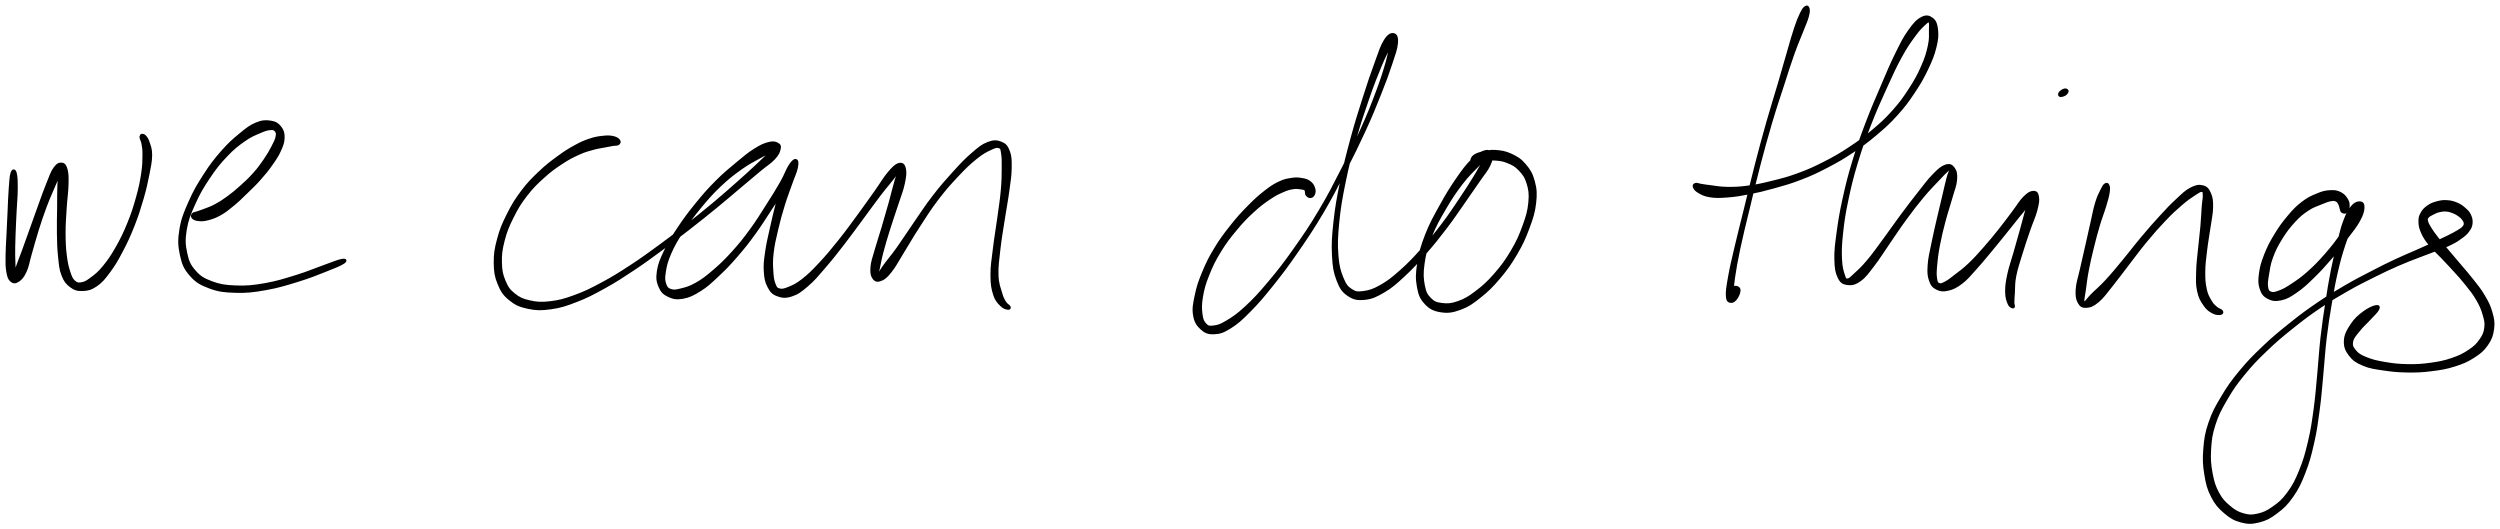<svg xmlns="http://www.w3.org/2000/svg" id="canvas" viewBox="257.925 398.090 1133.354 239.976"><path d="M 263.23,476.44 C 262.71 477.87, 262.65 480.21, 262.37 483.66 C 262.10 487.11, 262.07 489.42, 261.87 493.68 C 261.66 497.94, 261.52 500.88, 261.34 504.95 C 261.15 509.02, 260.96 510.79, 260.94 514.02 C 260.92 517.26, 260.86 518.87, 261.26 521.13 C 261.65 523.39, 261.95 524.44, 262.91 525.31 C 263.87 526.18, 264.75 526.30, 266.06 525.48 C 267.37 524.67, 268.31 523.69, 269.46 521.23 C 270.61 518.78, 270.73 516.96, 271.83 513.20 C 272.93 509.44, 273.61 506.72, 274.95 502.45 C 276.30 498.18, 277.08 495.80, 278.56 491.85 C 280.04 487.90, 281.00 485.90, 282.34 482.70 C 283.69 479.51, 284.57 477.77, 285.29 475.87 C 286.00 473.96, 285.95 473.34, 285.91 473.19 C 285.88 473.04, 285.41 473.42, 285.12 475.12 C 284.82 476.81, 284.61 478.24, 284.45 481.69 C 284.29 485.13, 284.36 487.90, 284.32 492.34 C 284.27 496.78, 284.14 499.48, 284.22 503.89 C 284.31 508.30, 284.33 510.61, 284.74 514.38 C 285.14 518.16, 285.22 520.05, 286.26 522.74 C 287.30 525.43, 288.13 526.47, 289.92 527.83 C 291.71 529.19, 292.91 529.59, 295.22 529.53 C 297.53 529.47, 299.05 529.17, 301.49 527.52 C 303.93 525.86, 305.08 524.40, 307.42 521.27 C 309.75 518.14, 310.96 516.04, 313.16 511.86 C 315.36 507.69, 316.55 505.10, 318.42 500.38 C 320.28 495.66, 321.14 492.88, 322.49 488.26 C 323.83 483.63, 324.36 481.20, 325.14 477.24 C 325.92 473.28, 326.37 471.34, 326.40 468.45 C 326.43 465.56, 325.83 464.49, 325.30 462.78 C 324.77 461.07, 324.34 460.62, 323.74 459.91 C 323.14 459.21, 322.68 459.30, 322.31 459.24 C 321.93 459.19, 321.92 459.53, 321.85 459.63 C 321.79 459.73, 322.01 459.68, 321.97 459.75 C 321.94 459.81, 321.71 459.72, 321.68 459.97 C 321.65 460.21, 321.64 460.29, 321.83 460.98 C 322.01 461.67, 322.36 461.95, 322.59 463.43 C 322.83 464.92, 323.05 465.74, 323.01 468.41 C 322.98 471.07, 323.00 472.93, 322.42 476.77 C 321.83 480.60, 321.36 483.04, 320.09 487.57 C 318.82 492.11, 317.96 494.85, 316.08 499.44 C 314.20 504.03, 312.96 506.56, 310.71 510.52 C 308.45 514.47, 307.07 516.44, 304.78 519.20 C 302.49 521.97, 301.21 522.88, 299.24 524.34 C 297.28 525.81, 296.48 526.26, 294.96 526.54 C 293.43 526.81, 292.74 526.70, 291.62 525.72 C 290.51 524.73, 290.16 523.95, 289.38 521.61 C 288.61 519.28, 288.18 517.59, 287.73 514.04 C 287.29 510.48, 287.18 508.17, 287.16 503.86 C 287.14 499.54, 287.39 496.87, 287.66 492.46 C 287.92 488.05, 288.41 485.33, 288.49 481.82 C 288.57 478.32, 288.57 476.83, 288.05 474.93 C 287.53 473.02, 286.97 472.41, 285.88 472.31 C 284.78 472.20, 283.88 472.57, 282.58 474.40 C 281.28 476.24, 280.71 478.18, 279.36 481.47 C 278.02 484.76, 277.32 486.85, 275.86 490.85 C 274.40 494.85, 273.57 497.24, 272.06 501.47 C 270.54 505.71, 269.60 508.40, 268.27 512.03 C 266.95 515.66, 266.21 517.23, 265.43 519.62 C 264.64 522.01, 264.56 523.04, 264.34 524.00 C 264.12 524.96, 264.29 525.08, 264.33 524.44 C 264.37 523.81, 264.55 522.91, 264.54 520.83 C 264.54 518.74, 264.33 517.17, 264.31 514.02 C 264.29 510.87, 264.33 509.11, 264.46 505.07 C 264.59 501.04, 264.76 498.09, 264.96 493.83 C 265.16 489.57, 265.46 487.26, 265.47 483.79 C 265.48 480.32, 265.44 477.95, 264.99 476.48 C 264.55 475.01, 263.76 475.00, 263.23 476.44" style="stroke: black; fill: black;"/><path d="M 345.26,496.73 C 345.73 497.26, 346.36 497.64, 347.72 497.80 C 349.07 497.95, 350.03 498.00, 352.03 497.50 C 354.03 496.99, 355.40 496.56, 357.72 495.26 C 360.03 493.95, 361.24 492.94, 363.62 490.98 C 366.00 489.02, 367.21 487.80, 369.62 485.45 C 372.04 483.11, 373.44 481.81, 375.70 479.27 C 377.96 476.73, 379.10 475.35, 380.92 472.76 C 382.74 470.18, 383.71 468.80, 384.82 466.34 C 385.93 463.88, 386.42 462.57, 386.46 460.46 C 386.49 458.34, 386.14 457.20, 384.99 455.76 C 383.84 454.33, 382.87 453.63, 380.70 453.29 C 378.53 452.96, 376.93 452.93, 374.13 454.08 C 371.32 455.24, 369.80 456.51, 366.68 459.07 C 363.56 461.64, 361.74 463.25, 358.52 466.91 C 355.31 470.58, 353.54 472.87, 350.62 477.40 C 347.70 481.93, 346.08 484.65, 343.91 489.56 C 341.75 494.47, 340.58 497.16, 339.78 501.95 C 338.99 506.73, 339.05 509.35, 339.94 513.49 C 340.83 517.64, 341.65 519.70, 344.24 522.68 C 346.83 525.65, 348.80 526.83, 352.88 528.36 C 356.97 529.90, 359.56 530.19, 364.66 530.34 C 369.77 530.50, 372.74 530.14, 378.40 529.14 C 384.07 528.14, 387.63 527.00, 393.01 525.35 C 398.38 523.70, 401.17 522.52, 405.27 520.91 C 409.36 519.30, 411.95 518.29, 413.50 517.29 C 415.04 516.30, 414.77 515.64, 412.97 515.95 C 411.17 516.25, 408.62 517.39, 404.50 518.84 C 400.37 520.30, 397.64 521.58, 392.35 523.21 C 387.06 524.83, 383.54 526.00, 378.02 526.96 C 372.50 527.92, 369.59 528.19, 364.74 528.00 C 359.89 527.81, 357.48 527.42, 353.77 526.02 C 350.05 524.62, 348.44 523.61, 346.16 521.00 C 343.87 518.39, 343.15 516.71, 342.33 512.98 C 341.51 509.24, 341.34 506.82, 342.07 502.32 C 342.80 497.82, 343.87 495.20, 345.98 490.48 C 348.08 485.75, 349.69 483.04, 352.59 478.69 C 355.50 474.34, 357.28 472.11, 360.50 468.72 C 363.72 465.32, 365.63 463.85, 368.69 461.71 C 371.74 459.56, 373.41 459.01, 375.77 457.98 C 378.14 456.95, 379.07 456.69, 380.50 456.57 C 381.93 456.45, 382.38 456.68, 382.94 457.40 C 383.51 458.12, 383.64 458.70, 383.34 460.16 C 383.03 461.62, 382.51 462.60, 381.41 464.70 C 380.32 466.79, 379.54 468.19, 377.86 470.63 C 376.19 473.07, 375.18 474.47, 373.03 476.88 C 370.87 479.30, 369.47 480.57, 367.07 482.72 C 364.67 484.88, 363.35 485.96, 361.03 487.65 C 358.71 489.34, 357.54 490.06, 355.47 491.17 C 353.40 492.28, 352.29 492.57, 350.67 493.21 C 349.06 493.85, 348.45 493.99, 347.39 494.38 C 346.33 494.76, 345.80 494.66, 345.37 495.13 C 344.95 495.60, 344.79 496.20, 345.26 496.73" style="stroke: black; fill: black;"/><path d="M 538.55,461.72 C 538.06 461.10, 537.25 460.55, 535.78 460.24 C 534.32 459.93, 533.32 459.92, 531.23 460.15 C 529.14 460.38, 527.85 460.54, 525.33 461.39 C 522.81 462.23, 521.52 462.78, 518.62 464.37 C 515.73 465.96, 514.09 466.97, 510.86 469.35 C 507.62 471.73, 505.72 473.13, 502.44 476.27 C 499.17 479.41, 497.33 481.21, 494.47 485.03 C 491.61 488.85, 490.27 491.08, 488.13 495.36 C 485.98 499.65, 484.94 502.08, 483.77 506.46 C 482.59 510.84, 482.21 513.23, 482.25 517.28 C 482.30 521.33, 482.62 523.41, 483.98 526.72 C 485.33 530.02, 486.36 531.62, 489.02 533.79 C 491.69 535.97, 493.56 536.80, 497.29 537.60 C 501.02 538.40, 503.27 538.42, 507.67 537.80 C 512.07 537.19, 514.44 536.40, 519.29 534.51 C 524.15 532.63, 526.78 531.22, 531.93 528.38 C 537.07 525.53, 539.85 523.70, 545.02 520.27 C 550.19 516.83, 552.71 514.93, 557.80 511.20 C 562.89 507.46, 565.49 505.46, 570.48 501.58 C 575.46 497.70, 578.12 495.57, 582.70 491.82 C 587.29 488.07, 589.49 486.12, 593.41 482.83 C 597.33 479.54, 599.23 477.92, 602.31 475.35 C 605.39 472.79, 607.01 471.95, 608.81 470.02 C 610.61 468.09, 610.99 467.06, 611.32 465.71 C 611.65 464.37, 611.43 463.85, 610.46 463.30 C 609.48 462.75, 608.54 462.43, 606.46 462.96 C 604.37 463.49, 602.94 464.11, 600.05 465.94 C 597.15 467.77, 595.46 469.22, 591.97 472.13 C 588.48 475.04, 586.32 476.75, 582.60 480.49 C 578.88 484.23, 576.83 486.59, 573.39 490.84 C 569.94 495.09, 568.16 497.51, 565.36 501.73 C 562.55 505.96, 561.19 508.10, 559.37 511.97 C 557.54 515.83, 556.70 517.83, 556.21 521.04 C 555.73 524.26, 555.99 525.79, 556.95 528.02 C 557.90 530.26, 558.87 531.21, 560.97 532.21 C 563.07 533.22, 564.58 533.55, 567.44 533.05 C 570.30 532.54, 572.11 531.66, 575.27 529.68 C 578.42 527.70, 579.94 526.22, 583.23 523.14 C 586.52 520.07, 588.36 518.17, 591.72 514.31 C 595.08 510.45, 596.84 508.22, 600.02 503.84 C 603.20 499.47, 604.77 496.75, 607.64 492.42 C 610.51 488.09, 612.17 485.81, 614.37 482.20 C 616.56 478.59, 617.72 476.65, 618.61 474.37 C 619.51 472.10, 619.33 471.11, 618.84 470.81 C 618.36 470.51, 617.36 471.03, 616.19 472.88 C 615.02 474.73, 614.19 476.57, 612.98 480.06 C 611.76 483.54, 611.23 485.97, 610.12 490.31 C 609.00 494.65, 608.36 497.36, 607.39 501.76 C 606.42 506.17, 605.82 508.45, 605.28 512.33 C 604.73 516.21, 604.47 518.02, 604.68 521.15 C 604.88 524.28, 605.19 525.85, 606.31 528.00 C 607.43 530.14, 608.18 531.07, 610.26 531.87 C 612.34 532.68, 613.98 532.92, 616.72 532.03 C 619.46 531.15, 620.95 530.02, 623.95 527.45 C 626.95 524.89, 628.44 522.98, 631.70 519.21 C 634.97 515.44, 636.84 513.03, 640.28 508.60 C 643.72 504.16, 645.58 501.49, 648.89 497.04 C 652.20 492.58, 653.95 490.07, 656.81 486.33 C 659.67 482.59, 661.32 480.85, 663.20 478.35 C 665.08 475.84, 665.70 474.58, 666.23 473.80 C 666.76 473.01, 666.33 473.12, 665.85 474.43 C 665.38 475.74, 664.77 477.24, 663.86 480.35 C 662.96 483.46, 662.48 485.76, 661.31 489.97 C 660.14 494.18, 659.29 497.10, 658.01 501.41 C 656.73 505.72, 655.92 507.94, 654.92 511.51 C 653.93 515.07, 653.23 516.69, 653.04 519.24 C 652.84 521.78, 653.09 523.09, 653.95 524.23 C 654.80 525.38, 655.74 525.61, 657.31 524.97 C 658.89 524.33, 659.84 523.52, 661.82 521.02 C 663.80 518.52, 664.70 516.52, 667.22 512.47 C 669.74 508.42, 671.30 505.58, 674.42 500.78 C 677.53 495.99, 679.28 493.10, 682.78 488.49 C 686.29 483.89, 688.43 481.50, 691.94 477.76 C 695.45 474.02, 697.34 472.23, 700.33 469.81 C 703.33 467.39, 704.81 466.67, 706.93 465.66 C 709.04 464.66, 709.85 464.43, 710.92 464.79 C 711.98 465.16, 711.91 465.62, 712.24 467.51 C 712.56 469.39, 712.56 470.86, 712.54 474.21 C 712.52 477.57, 712.54 479.73, 712.13 484.30 C 711.73 488.87, 711.23 491.77, 710.51 497.05 C 709.80 502.34, 709.17 505.55, 708.56 510.72 C 707.94 515.89, 707.41 518.72, 707.44 522.91 C 707.46 527.10, 707.80 528.95, 708.67 531.67 C 709.55 534.39, 710.56 535.24, 711.81 536.51 C 713.05 537.78, 714.16 537.90, 714.91 538.02 C 715.65 538.14, 715.80 537.70, 715.53 537.12 C 715.26 536.54, 714.33 536.39, 713.56 535.12 C 712.79 533.85, 712.38 533.21, 711.69 530.76 C 710.99 528.30, 710.23 526.81, 710.09 522.86 C 709.94 518.91, 710.39 516.09, 710.96 511.00 C 711.54 505.91, 712.15 502.68, 712.96 497.41 C 713.77 492.13, 714.38 489.25, 715.00 484.62 C 715.62 479.99, 716.02 477.84, 716.07 474.25 C 716.11 470.65, 716.10 468.94, 715.23 466.65 C 714.35 464.35, 713.57 463.51, 711.68 462.77 C 709.79 462.03, 708.37 461.94, 705.77 462.95 C 703.17 463.97, 701.78 465.17, 698.69 467.83 C 695.59 470.50, 693.84 472.39, 690.31 476.26 C 686.79 480.13, 684.65 482.55, 681.07 487.19 C 677.50 491.83, 675.71 494.74, 672.44 499.46 C 669.17 504.18, 667.46 506.95, 664.71 510.80 C 661.96 514.64, 660.45 516.22, 658.70 518.68 C 656.95 521.14, 656.61 522.13, 655.96 523.11 C 655.31 524.09, 655.38 524.27, 655.45 523.59 C 655.52 522.91, 655.80 521.96, 656.30 519.71 C 656.79 517.45, 657.01 515.81, 657.93 512.32 C 658.84 508.84, 659.53 506.55, 660.86 502.28 C 662.19 498.00, 663.23 495.15, 664.59 490.95 C 665.94 486.75, 666.92 484.59, 667.62 481.30 C 668.32 478.00, 668.52 476.22, 668.08 474.45 C 667.65 472.69, 666.90 472.09, 665.45 472.49 C 663.99 472.88, 662.93 473.95, 660.81 476.43 C 658.70 478.91, 657.60 481.03, 654.86 484.89 C 652.11 488.74, 650.38 491.26, 647.10 495.72 C 643.83 500.17, 641.94 502.83, 638.47 507.17 C 635.00 511.51, 633.05 513.89, 629.73 517.44 C 626.41 520.99, 624.72 522.69, 621.87 524.92 C 619.02 527.16, 617.63 527.73, 615.48 528.61 C 613.34 529.48, 612.45 529.68, 611.15 529.32 C 609.85 528.95, 609.61 528.45, 608.98 526.77 C 608.35 525.10, 608.16 523.76, 608.00 520.94 C 607.83 518.13, 607.73 516.41, 608.16 512.70 C 608.59 508.99, 609.14 506.69, 610.15 502.39 C 611.15 498.08, 611.90 495.39, 613.19 491.17 C 614.48 486.96, 615.41 484.74, 616.60 481.32 C 617.79 477.90, 618.71 476.20, 619.14 474.08 C 619.58 471.95, 619.41 470.92, 618.78 470.71 C 618.16 470.50, 617.36 470.99, 616.00 473.01 C 614.65 475.04, 614.09 477.20, 612.03 480.83 C 609.97 484.46, 608.46 486.82, 605.70 491.16 C 602.93 495.49, 601.34 498.20, 598.18 502.50 C 595.02 506.81, 593.27 508.98, 589.90 512.69 C 586.53 516.39, 584.61 518.21, 581.33 521.02 C 578.05 523.83, 576.43 525.05, 573.50 526.72 C 570.56 528.38, 568.95 528.76, 566.66 529.34 C 564.37 529.91, 563.48 530.07, 562.05 529.61 C 560.62 529.15, 560.06 528.64, 559.50 527.02 C 558.94 525.40, 558.81 524.31, 559.25 521.51 C 559.69 518.71, 560.09 516.73, 561.70 513.02 C 563.30 509.32, 564.59 507.14, 567.28 502.99 C 569.97 498.84, 571.74 496.43, 575.15 492.28 C 578.56 488.13, 580.60 485.81, 584.33 482.26 C 588.06 478.71, 590.25 477.07, 593.82 474.51 C 597.39 471.96, 599.36 471.08, 602.18 469.48 C 604.99 467.88, 606.28 467.47, 607.89 466.51 C 609.50 465.55, 609.89 465.00, 610.24 464.66 C 610.59 464.31, 610.38 464.17, 609.64 464.79 C 608.90 465.42, 608.33 466.04, 606.52 467.77 C 604.72 469.49, 603.52 470.73, 600.62 473.42 C 597.72 476.11, 595.85 477.83, 592.02 481.22 C 588.19 484.60, 586.02 486.56, 581.49 490.34 C 576.95 494.13, 574.31 496.27, 569.36 500.15 C 564.40 504.02, 561.80 506.02, 556.72 509.73 C 551.64 513.43, 549.13 515.30, 543.97 518.67 C 538.81 522.03, 536.03 523.81, 530.93 526.54 C 525.83 529.27, 523.19 530.60, 518.47 532.32 C 513.75 534.04, 511.43 534.67, 507.32 535.15 C 503.22 535.63, 501.21 535.46, 497.93 534.72 C 494.65 533.98, 493.18 533.27, 490.93 531.45 C 488.68 529.62, 487.86 528.45, 486.67 525.60 C 485.48 522.76, 485.06 520.93, 484.97 517.23 C 484.88 513.53, 485.15 511.26, 486.22 507.10 C 487.29 502.95, 488.28 500.57, 490.33 496.46 C 492.38 492.36, 493.69 490.20, 496.49 486.57 C 499.29 482.93, 501.10 481.22, 504.33 478.30 C 507.57 475.37, 509.47 474.04, 512.67 471.94 C 515.87 469.83, 517.54 469.04, 520.33 467.77 C 523.13 466.50, 524.32 466.24, 526.63 465.59 C 528.94 464.93, 530.08 464.85, 531.89 464.49 C 533.70 464.13, 534.40 464.00, 535.66 463.78 C 536.93 463.56, 537.64 463.79, 538.22 463.38 C 538.79 462.96, 539.04 462.35, 538.55 461.72" style="stroke: black; fill: black;"/><path d="M 851.99,487.39 C 852.62 487.31, 853.22 486.96, 853.55 486.17 C 853.88 485.37, 854.02 484.53, 853.64 483.41 C 853.26 482.30, 852.78 481.42, 851.66 480.59 C 850.53 479.76, 849.67 479.54, 848.03 479.27 C 846.39 478.99, 845.49 478.91, 843.45 479.23 C 841.40 479.55, 840.23 479.71, 837.80 480.87 C 835.38 482.04, 834.11 482.87, 831.34 485.04 C 828.58 487.21, 826.99 488.64, 823.97 491.70 C 820.96 494.77, 819.27 496.56, 816.24 500.38 C 813.22 504.19, 811.43 506.50, 808.85 510.77 C 806.26 515.03, 805.08 517.48, 803.32 521.71 C 801.57 525.94, 800.87 528.08, 800.06 531.93 C 799.25 535.77, 798.79 537.91, 799.28 540.94 C 799.78 543.97, 800.75 545.43, 802.55 547.06 C 804.34 548.70, 805.63 549.23, 808.24 549.13 C 810.85 549.03, 812.34 548.59, 815.59 546.56 C 818.84 544.54, 820.64 542.88, 824.49 538.99 C 828.34 535.10, 830.53 532.51, 834.84 527.12 C 839.15 521.73, 841.52 518.57, 846.04 512.03 C 850.56 505.48, 853.12 501.70, 857.44 494.39 C 861.76 487.08, 863.82 482.90, 867.65 475.47 C 871.47 468.03, 873.38 464.17, 876.57 457.21 C 879.76 450.25, 881.20 446.66, 883.59 440.66 C 885.98 434.65, 887.03 431.81, 888.54 427.20 C 890.06 422.60, 890.95 420.37, 891.18 417.65 C 891.41 414.93, 890.81 413.84, 889.71 413.61 C 888.62 413.38, 887.35 413.90, 885.72 416.51 C 884.09 419.12, 883.43 421.54, 881.55 426.67 C 879.66 431.79, 878.47 435.28, 876.30 442.12 C 874.12 448.96, 872.74 453.21, 870.66 460.88 C 868.59 468.54, 867.47 472.86, 865.92 480.45 C 864.37 488.04, 863.65 492.10, 862.92 498.81 C 862.19 505.52, 861.99 508.76, 862.27 514.01 C 862.54 519.26, 862.95 521.51, 864.30 525.05 C 865.65 528.60, 866.58 530.04, 869.00 531.74 C 871.42 533.44, 873.14 533.86, 876.40 533.55 C 879.66 533.25, 881.66 532.36, 885.30 530.21 C 888.94 528.06, 890.81 526.33, 894.61 522.80 C 898.40 519.28, 900.49 516.91, 904.28 512.57 C 908.07 508.23, 910.10 505.66, 913.57 501.10 C 917.04 496.54, 918.68 493.97, 921.64 489.76 C 924.60 485.55, 926.10 483.39, 928.37 480.05 C 930.65 476.72, 931.88 475.50, 933.02 473.10 C 934.16 470.71, 934.48 469.35, 934.07 468.08 C 933.66 466.81, 932.74 466.22, 930.97 466.75 C 929.20 467.28, 927.73 468.19, 925.20 470.73 C 922.67 473.26, 921.17 475.29, 918.31 479.44 C 915.46 483.59, 913.72 486.44, 910.94 491.48 C 908.17 496.51, 906.47 499.43, 904.46 504.59 C 902.46 509.75, 901.66 512.57, 900.92 517.26 C 900.18 521.95, 900.10 524.39, 900.76 528.05 C 901.41 531.72, 902.10 533.35, 904.17 535.58 C 906.25 537.80, 907.97 538.67, 911.13 539.17 C 914.28 539.67, 916.42 539.36, 919.95 538.06 C 923.47 536.77, 925.23 535.50, 928.76 532.70 C 932.28 529.90, 934.26 527.97, 937.57 524.06 C 940.88 520.14, 942.66 517.65, 945.31 513.12 C 947.96 508.59, 949.12 506.01, 950.82 501.41 C 952.52 496.82, 953.34 494.37, 953.82 490.15 C 954.30 485.93, 954.16 483.80, 953.22 480.32 C 952.29 476.83, 951.23 475.17, 949.17 472.75 C 947.10 470.32, 945.53 469.45, 942.88 468.21 C 940.23 466.97, 938.45 466.77, 935.93 466.57 C 933.42 466.37, 932.16 466.84, 930.31 467.22 C 928.46 467.60, 927.72 467.85, 926.68 468.45 C 925.64 469.05, 925.40 469.63, 925.12 470.20 C 924.83 470.77, 925.12 471.05, 925.26 471.29 C 925.40 471.54, 925.64 471.39, 925.83 471.41 C 926.02 471.42, 925.83 471.41, 926.20 471.38 C 926.57 471.34, 926.76 471.35, 927.69 471.23 C 928.63 471.11, 929.29 470.94, 930.88 470.77 C 932.47 470.59, 933.54 470.21, 935.64 470.37 C 937.74 470.53, 939.18 470.65, 941.40 471.56 C 943.61 472.48, 944.90 473.04, 946.71 474.95 C 948.52 476.86, 949.54 478.12, 950.46 481.10 C 951.37 484.09, 951.66 485.98, 951.28 489.88 C 950.91 493.78, 950.20 496.19, 948.60 500.60 C 947.00 505.01, 945.87 507.56, 943.29 511.93 C 940.70 516.30, 938.93 518.72, 935.69 522.44 C 932.44 526.15, 930.41 527.97, 927.05 530.50 C 923.69 533.04, 921.98 534.02, 918.88 535.11 C 915.79 536.20, 914.10 536.25, 911.59 535.94 C 909.07 535.63, 907.93 535.23, 906.29 533.56 C 904.65 531.88, 903.99 530.76, 903.38 527.57 C 902.77 524.38, 902.61 522.04, 903.24 517.61 C 903.87 513.17, 904.58 510.39, 906.53 505.40 C 908.48 500.41, 910.17 497.49, 913.00 492.64 C 915.83 487.79, 917.71 485.02, 920.67 481.15 C 923.64 477.28, 925.54 475.74, 927.84 473.28 C 930.14 470.83, 931.21 469.91, 932.18 468.87 C 933.15 467.83, 933.09 467.55, 932.70 468.10 C 932.32 468.64, 931.55 469.49, 930.25 471.60 C 928.95 473.70, 928.27 475.25, 926.18 478.63 C 924.09 482.01, 922.67 484.26, 919.81 488.50 C 916.95 492.73, 915.32 495.30, 911.89 499.82 C 908.45 504.34, 906.42 506.88, 902.63 511.11 C 898.84 515.34, 896.69 517.63, 892.93 520.96 C 889.18 524.28, 887.24 525.82, 883.86 527.73 C 880.49 529.64, 878.72 530.15, 876.05 530.52 C 873.38 530.88, 872.42 530.81, 870.51 529.55 C 868.60 528.28, 867.78 527.32, 866.51 524.19 C 865.25 521.06, 864.58 518.92, 864.19 513.88 C 863.80 508.84, 863.91 505.60, 864.56 498.98 C 865.21 492.36, 865.90 488.29, 867.44 480.76 C 868.97 473.23, 870.09 468.92, 872.24 461.31 C 874.38 453.71, 875.82 449.48, 878.16 442.74 C 880.50 436.00, 881.87 432.55, 883.93 427.60 C 886.00 422.64, 887.33 420.63, 888.48 417.96 C 889.63 415.30, 889.65 414.41, 889.67 414.26 C 889.69 414.11, 889.22 414.75, 888.59 417.22 C 887.96 419.68, 887.83 422.01, 886.52 426.58 C 885.21 431.15, 884.30 434.05, 882.04 440.06 C 879.79 446.06, 878.37 449.65, 875.24 456.61 C 872.11 463.56, 870.21 467.42, 866.40 474.83 C 862.60 482.24, 860.54 486.40, 856.21 493.66 C 851.88 500.92, 849.31 504.67, 844.75 511.12 C 840.18 517.58, 837.77 520.70, 833.38 525.92 C 829.00 531.15, 826.70 533.66, 822.82 537.26 C 818.93 540.86, 816.94 542.15, 813.98 543.93 C 811.02 545.71, 809.93 545.92, 808.01 546.16 C 806.10 546.40, 805.50 546.27, 804.41 545.13 C 803.32 543.99, 802.88 542.99, 802.56 540.46 C 802.24 537.93, 802.20 536.02, 802.81 532.46 C 803.43 528.90, 804.03 526.74, 805.66 522.66 C 807.29 518.58, 808.43 516.18, 810.96 512.05 C 813.48 507.92, 815.26 505.67, 818.28 502.03 C 821.30 498.39, 823.01 496.66, 826.06 493.86 C 829.11 491.06, 830.81 489.84, 833.51 488.02 C 836.22 486.19, 837.46 485.66, 839.58 484.73 C 841.70 483.80, 842.54 483.63, 844.12 483.37 C 845.69 483.11, 846.39 483.32, 847.45 483.42 C 848.52 483.53, 848.95 483.63, 849.45 483.88 C 849.94 484.14, 849.81 484.39, 849.93 484.70 C 850.04 485.01, 849.93 485.07, 850.02 485.45 C 850.12 485.82, 850.00 486.19, 850.39 486.58 C 850.78 486.97, 851.35 487.47, 851.99 487.39" style="stroke: black; fill: black;"/><path d="M 1076.34,401.37 C 1075.66 401.86, 1075.26 402.40, 1074.34 404.31 C 1073.41 406.22, 1072.89 407.46, 1071.74 410.90 C 1070.58 414.33, 1070.05 416.46, 1068.58 421.47 C 1067.12 426.48, 1066.29 429.56, 1064.41 435.94 C 1062.54 442.32, 1061.30 446.01, 1059.21 453.37 C 1057.12 460.73, 1056.01 464.87, 1053.97 472.74 C 1051.94 480.62, 1050.88 485.23, 1049.04 492.72 C 1047.19 500.22, 1046.19 504.01, 1044.74 510.21 C 1043.29 516.41, 1042.58 519.29, 1041.80 523.74 C 1041.02 528.19, 1040.67 530.23, 1040.84 532.46 C 1041.01 534.70, 1041.77 534.79, 1042.66 534.91 C 1043.54 535.03, 1044.52 534.22, 1045.27 533.08 C 1046.03 531.94, 1046.71 530.15, 1046.42 529.21 C 1046.14 528.27, 1044.61 527.83, 1043.84 528.38 C 1043.07 528.92, 1042.82 530.76, 1042.59 531.94 C 1042.35 533.12, 1042.54 534.18, 1042.66 534.30 C 1042.78 534.41, 1042.94 534.56, 1043.20 532.51 C 1043.46 530.47, 1043.33 528.47, 1043.97 524.09 C 1044.62 519.70, 1045.11 516.78, 1046.42 510.58 C 1047.73 504.38, 1048.72 500.58, 1050.53 493.09 C 1052.33 485.59, 1053.39 480.98, 1055.44 473.12 C 1057.49 465.27, 1058.62 461.14, 1060.78 453.82 C 1062.95 446.50, 1064.23 442.83, 1066.28 436.52 C 1068.32 430.20, 1069.25 427.14, 1071.00 422.25 C 1072.74 417.37, 1073.71 415.43, 1075.00 412.07 C 1076.30 408.72, 1076.93 407.52, 1077.47 405.48 C 1078.02 403.43, 1077.97 402.67, 1077.74 401.85 C 1077.51 401.03, 1077.03 400.88, 1076.34 401.37" style="stroke: black; fill: black;"/><path d="M 1025.86,482.86 C 1026.14 483.58, 1026.57 484.29, 1028.03 485.13 C 1029.49 485.96, 1030.54 486.64, 1033.14 487.04 C 1035.74 487.44, 1037.50 487.38, 1041.02 487.12 C 1044.53 486.85, 1046.52 486.53, 1050.72 485.72 C 1054.92 484.90, 1057.32 484.33, 1062.01 483.02 C 1066.70 481.71, 1069.34 481.02, 1074.15 479.16 C 1078.96 477.31, 1081.37 476.18, 1086.07 473.74 C 1090.76 471.30, 1093.17 469.91, 1097.62 466.96 C 1102.07 464.01, 1104.29 462.38, 1108.32 458.98 C 1112.36 455.57, 1114.37 453.77, 1117.82 449.94 C 1121.27 446.12, 1122.82 443.97, 1125.58 439.84 C 1128.34 435.71, 1129.66 433.37, 1131.60 429.30 C 1133.54 425.23, 1134.41 423.02, 1135.30 419.47 C 1136.18 415.93, 1136.30 414.15, 1136.03 411.58 C 1135.75 409.01, 1135.27 407.71, 1133.90 406.64 C 1132.53 405.57, 1131.27 405.15, 1129.18 406.23 C 1127.08 407.31, 1125.75 408.77, 1123.42 412.04 C 1121.09 415.30, 1120.02 417.52, 1117.54 422.55 C 1115.06 427.58, 1113.71 430.91, 1111.02 437.19 C 1108.34 443.47, 1106.69 447.12, 1104.11 453.95 C 1101.52 460.78, 1100.19 464.43, 1098.10 471.35 C 1096.01 478.26, 1095.08 482.06, 1093.66 488.52 C 1092.25 494.98, 1091.74 498.22, 1091.01 503.64 C 1090.28 509.06, 1089.92 511.61, 1090.01 515.63 C 1090.10 519.65, 1090.40 521.51, 1091.46 523.75 C 1092.53 525.98, 1093.42 526.51, 1095.35 526.80 C 1097.28 527.08, 1098.73 526.86, 1101.11 525.17 C 1103.48 523.49, 1104.60 521.75, 1107.22 518.37 C 1109.84 514.99, 1111.26 512.50, 1114.20 508.27 C 1117.13 504.03, 1118.80 501.41, 1121.90 497.19 C 1124.99 492.97, 1126.74 490.69, 1129.69 487.16 C 1132.64 483.64, 1134.38 481.95, 1136.63 479.56 C 1138.88 477.17, 1139.85 476.11, 1140.94 475.20 C 1142.02 474.30, 1142.06 474.29, 1142.04 475.04 C 1142.01 475.79, 1141.44 476.58, 1140.82 478.96 C 1140.19 481.34, 1139.80 483.21, 1138.92 486.94 C 1138.03 490.68, 1137.38 493.29, 1136.39 497.63 C 1135.40 501.97, 1134.78 504.52, 1133.96 508.64 C 1133.14 512.77, 1132.52 514.93, 1132.31 518.24 C 1132.09 521.55, 1132.16 523.05, 1132.90 525.19 C 1133.63 527.33, 1134.35 528.11, 1135.98 528.95 C 1137.61 529.79, 1138.83 529.91, 1141.05 529.40 C 1143.27 528.88, 1144.68 528.18, 1147.08 526.39 C 1149.48 524.59, 1150.53 523.17, 1153.04 520.43 C 1155.56 517.70, 1156.92 515.99, 1159.65 512.72 C 1162.38 509.45, 1164.00 507.42, 1166.70 504.09 C 1169.39 500.75, 1170.83 498.90, 1173.13 496.06 C 1175.43 493.21, 1176.76 491.82, 1178.18 489.87 C 1179.59 487.93, 1179.96 486.90, 1180.20 486.33 C 1180.44 485.76, 1180.03 485.82, 1179.38 487.01 C 1178.73 488.20, 1177.95 489.38, 1176.95 492.28 C 1175.94 495.18, 1175.49 497.48, 1174.35 501.52 C 1173.21 505.55, 1172.46 508.24, 1171.26 512.46 C 1170.07 516.68, 1169.14 519.02, 1168.37 522.63 C 1167.61 526.24, 1167.41 527.89, 1167.44 530.50 C 1167.47 533.11, 1167.98 534.33, 1168.53 535.70 C 1169.08 537.07, 1169.73 537.09, 1170.20 537.34 C 1170.67 537.59, 1170.79 537.36, 1170.88 536.95 C 1170.97 536.53, 1170.63 536.53, 1170.63 535.26 C 1170.63 533.99, 1170.70 532.99, 1170.87 530.59 C 1171.04 528.19, 1170.80 526.71, 1171.47 523.26 C 1172.14 519.80, 1172.97 517.46, 1174.23 513.33 C 1175.49 509.19, 1176.41 506.54, 1177.76 502.58 C 1179.11 498.62, 1180.19 496.57, 1181.00 493.52 C 1181.81 490.47, 1182.06 489.02, 1181.79 487.34 C 1181.53 485.65, 1180.94 485.05, 1179.69 485.11 C 1178.44 485.16, 1177.36 485.80, 1175.55 487.60 C 1173.73 489.40, 1172.85 491.17, 1170.63 494.10 C 1168.40 497.03, 1167.08 498.93, 1164.42 502.26 C 1161.76 505.58, 1160.12 507.59, 1157.34 510.74 C 1154.56 513.88, 1153.11 515.52, 1150.53 517.96 C 1147.95 520.40, 1146.59 521.30, 1144.46 522.94 C 1142.34 524.58, 1141.41 525.37, 1139.91 526.16 C 1138.41 526.95, 1137.82 527.23, 1136.96 526.89 C 1136.09 526.55, 1135.87 526.16, 1135.60 524.48 C 1135.33 522.80, 1135.35 521.54, 1135.61 518.49 C 1135.87 515.43, 1136.13 513.24, 1136.89 509.21 C 1137.65 505.19, 1138.29 502.64, 1139.41 498.37 C 1140.53 494.10, 1141.45 491.62, 1142.50 487.87 C 1143.55 484.11, 1144.44 482.30, 1144.66 479.59 C 1144.88 476.89, 1144.54 475.60, 1143.59 474.33 C 1142.64 473.06, 1141.73 472.61, 1139.90 473.23 C 1138.07 473.86, 1136.87 474.98, 1134.44 477.45 C 1132.01 479.92, 1130.64 481.92, 1127.74 485.58 C 1124.85 489.24, 1123.10 491.53, 1119.96 495.75 C 1116.81 499.98, 1115.08 502.60, 1112.03 506.72 C 1108.99 510.83, 1107.35 513.22, 1104.72 516.35 C 1102.08 519.48, 1100.72 520.69, 1098.87 522.38 C 1097.02 524.08, 1096.50 524.75, 1095.48 524.83 C 1094.47 524.92, 1094.39 524.66, 1093.79 522.80 C 1093.19 520.94, 1092.64 519.33, 1092.48 515.55 C 1092.31 511.76, 1092.39 509.21, 1092.96 503.88 C 1093.53 498.54, 1094.00 495.29, 1095.34 488.88 C 1096.68 482.47, 1097.59 478.69, 1099.66 471.82 C 1101.73 464.96, 1103.07 461.32, 1105.69 454.55 C 1108.32 447.79, 1109.99 444.15, 1112.79 437.97 C 1115.60 431.80, 1117.06 428.49, 1119.71 423.68 C 1122.35 418.88, 1123.81 416.93, 1126.02 413.93 C 1128.24 410.92, 1129.47 409.86, 1130.80 408.67 C 1132.12 407.48, 1132.23 407.36, 1132.64 407.98 C 1133.06 408.59, 1132.94 409.57, 1132.89 411.73 C 1132.84 413.90, 1133.12 415.49, 1132.40 418.80 C 1131.69 422.10, 1131.06 424.29, 1129.31 428.25 C 1127.57 432.21, 1126.30 434.54, 1123.67 438.59 C 1121.05 442.64, 1119.55 444.74, 1116.20 448.49 C 1112.85 452.24, 1110.90 454.01, 1106.95 457.34 C 1102.99 460.68, 1100.82 462.29, 1096.44 465.18 C 1092.06 468.07, 1089.69 469.44, 1085.06 471.80 C 1080.44 474.16, 1078.07 475.24, 1073.33 476.99 C 1068.59 478.74, 1065.97 479.39, 1061.35 480.54 C 1056.73 481.69, 1054.32 482.20, 1050.23 482.75 C 1046.14 483.30, 1044.19 483.32, 1040.89 483.29 C 1037.59 483.26, 1036.08 482.86, 1033.74 482.59 C 1031.40 482.32, 1030.61 482.16, 1029.19 481.94 C 1027.77 481.73, 1027.29 481.33, 1026.63 481.51 C 1025.96 481.69, 1025.58 482.14, 1025.86 482.86" style="stroke: black; fill: black;"/><path d="M 1194.56,440.59 C 1194.99 440.15, 1195.33 439.60, 1195.19 439.23 C 1195.04 438.86, 1194.50 438.57, 1193.81 438.73 C 1193.13 438.89, 1192.22 439.50, 1191.78 440.03 C 1191.34 440.57, 1191.35 441.11, 1191.60 441.39 C 1191.84 441.67, 1192.41 441.60, 1193.00 441.44 C 1193.60 441.28, 1194.12 441.03, 1194.56 440.59" style="stroke: black; fill: black;"/><path d="M 1212.28,481.73 C 1211.66 482.18, 1211.39 482.66, 1210.57 484.35 C 1209.75 486.04, 1209.09 487.19, 1208.19 490.18 C 1207.28 493.18, 1206.95 495.38, 1206.05 499.31 C 1205.15 503.24, 1204.63 505.63, 1203.68 509.85 C 1202.72 514.06, 1202.13 516.50, 1201.28 520.38 C 1200.42 524.25, 1199.61 526.27, 1199.42 529.23 C 1199.22 532.19, 1199.46 533.60, 1200.31 535.18 C 1201.17 536.77, 1201.96 537.23, 1203.69 537.15 C 1205.42 537.06, 1206.66 536.67, 1208.96 534.76 C 1211.26 532.86, 1212.46 530.98, 1215.19 527.62 C 1217.92 524.25, 1219.48 522.00, 1222.61 517.96 C 1225.74 513.92, 1227.50 511.42, 1230.83 507.40 C 1234.16 503.38, 1236.08 501.19, 1239.26 497.86 C 1242.44 494.53, 1244.04 493.07, 1246.74 490.75 C 1249.43 488.43, 1250.85 487.50, 1252.73 486.26 C 1254.61 485.03, 1255.28 484.55, 1256.14 484.60 C 1257.00 484.64, 1256.94 485.04, 1257.03 486.49 C 1257.11 487.94, 1256.76 489.00, 1256.55 491.86 C 1256.33 494.71, 1256.29 496.87, 1255.95 500.76 C 1255.61 504.64, 1255.22 507.20, 1254.84 511.29 C 1254.45 515.38, 1254.11 517.47, 1254.03 521.21 C 1253.95 524.96, 1253.79 526.98, 1254.45 530.02 C 1255.10 533.06, 1255.96 534.44, 1257.32 536.40 C 1258.67 538.35, 1259.73 539.00, 1261.21 539.79 C 1262.68 540.57, 1263.91 540.47, 1264.69 540.33 C 1265.47 540.18, 1265.52 539.62, 1265.12 539.07 C 1264.72 538.53, 1263.69 538.49, 1262.69 537.60 C 1261.68 536.70, 1261.06 536.28, 1260.10 534.62 C 1259.13 532.95, 1258.45 531.95, 1257.86 529.28 C 1257.28 526.61, 1257.14 524.79, 1257.17 521.26 C 1257.20 517.73, 1257.53 515.64, 1258.00 511.62 C 1258.47 507.60, 1258.99 505.08, 1259.54 501.17 C 1260.08 497.25, 1260.68 495.12, 1260.72 492.04 C 1260.76 488.95, 1260.59 487.63, 1259.74 485.74 C 1258.90 483.85, 1258.23 483.03, 1256.51 482.59 C 1254.80 482.16, 1253.50 482.36, 1251.17 483.57 C 1248.83 484.78, 1247.59 486.11, 1244.85 488.64 C 1242.11 491.16, 1240.64 492.73, 1237.47 496.18 C 1234.29 499.63, 1232.37 501.84, 1228.99 505.86 C 1225.60 509.89, 1223.81 512.39, 1220.55 516.31 C 1217.29 520.23, 1215.57 522.37, 1212.70 525.46 C 1209.84 528.56, 1208.13 529.84, 1206.23 531.77 C 1204.32 533.71, 1203.95 534.60, 1203.18 535.15 C 1202.41 535.70, 1202.39 535.62, 1202.36 534.51 C 1202.33 533.40, 1202.64 532.31, 1203.03 529.60 C 1203.42 526.90, 1203.58 524.80, 1204.30 520.99 C 1205.01 517.18, 1205.60 514.70, 1206.62 510.54 C 1207.64 506.38, 1208.27 504.01, 1209.40 500.19 C 1210.54 496.36, 1211.41 494.38, 1212.29 491.42 C 1213.18 488.45, 1213.55 487.22, 1213.83 485.36 C 1214.12 483.50, 1214.01 482.83, 1213.70 482.11 C 1213.39 481.38, 1212.91 481.28, 1212.28 481.73" style="stroke: black; fill: black;"/><path d="M 1321.61,494.19 C 1322.18 493.75, 1322.52 492.98, 1322.59 491.88 C 1322.66 490.77, 1322.69 489.93, 1321.95 488.68 C 1321.21 487.43, 1320.45 486.40, 1318.90 485.63 C 1317.34 484.85, 1316.28 484.68, 1314.18 484.81 C 1312.08 484.93, 1310.89 485.23, 1308.40 486.26 C 1305.92 487.29, 1304.36 487.95, 1301.76 489.94 C 1299.15 491.93, 1297.85 493.31, 1295.39 496.23 C 1292.92 499.15, 1291.52 501.08, 1289.41 504.54 C 1287.31 508.01, 1286.24 510.06, 1284.86 513.55 C 1283.48 517.05, 1282.92 518.97, 1282.51 522.04 C 1282.10 525.11, 1282.07 526.68, 1282.80 528.90 C 1283.53 531.11, 1284.30 532.15, 1286.15 533.12 C 1288.00 534.09, 1289.51 534.31, 1292.06 533.75 C 1294.61 533.19, 1296.01 532.32, 1298.90 530.33 C 1301.79 528.33, 1303.42 526.80, 1306.53 523.78 C 1309.65 520.76, 1311.44 518.77, 1314.49 515.22 C 1317.53 511.68, 1319.18 509.47, 1321.75 506.05 C 1324.33 502.62, 1325.84 500.84, 1327.36 498.10 C 1328.87 495.36, 1329.22 493.97, 1329.34 492.34 C 1329.45 490.70, 1328.97 490.03, 1327.95 489.90 C 1326.92 489.78, 1325.67 490.07, 1324.23 491.73 C 1322.78 493.39, 1321.99 494.93, 1320.74 498.21 C 1319.48 501.49, 1319.08 503.61, 1317.95 508.11 C 1316.82 512.62, 1316.14 515.29, 1315.07 520.72 C 1314.00 526.16, 1313.53 529.22, 1312.59 535.30 C 1311.66 541.38, 1311.13 544.66, 1310.40 551.13 C 1309.67 557.60, 1309.56 561.14, 1308.93 567.64 C 1308.31 574.13, 1308.12 577.46, 1307.28 583.62 C 1306.43 589.78, 1306.01 592.86, 1304.69 598.44 C 1303.36 604.01, 1302.57 606.85, 1300.67 611.50 C 1298.77 616.15, 1297.64 618.35, 1295.18 621.69 C 1292.73 625.03, 1291.16 626.26, 1288.39 628.22 C 1285.62 630.17, 1284.03 630.84, 1281.31 631.45 C 1278.60 632.05, 1277.36 631.98, 1274.83 631.25 C 1272.30 630.53, 1270.93 629.73, 1268.67 627.83 C 1266.41 625.92, 1265.15 624.74, 1263.52 621.74 C 1261.90 618.74, 1261.27 616.77, 1260.52 612.81 C 1259.78 608.85, 1259.56 606.39, 1259.81 601.95 C 1260.07 597.50, 1260.33 595.14, 1261.79 590.59 C 1263.25 586.03, 1264.49 583.73, 1267.14 579.17 C 1269.78 574.61, 1271.39 572.28, 1275.03 567.80 C 1278.68 563.32, 1280.90 561.03, 1285.35 556.77 C 1289.80 552.50, 1292.40 550.36, 1297.27 546.45 C 1302.14 542.55, 1304.73 540.62, 1309.71 537.24 C 1314.69 533.86, 1317.30 532.35, 1322.19 529.56 C 1327.08 526.77, 1329.64 525.55, 1334.16 523.29 C 1338.68 521.04, 1340.75 520.05, 1344.78 518.28 C 1348.80 516.52, 1350.75 515.84, 1354.30 514.45 C 1357.84 513.07, 1359.51 512.53, 1362.50 511.34 C 1365.48 510.15, 1366.93 509.68, 1369.24 508.51 C 1371.55 507.35, 1372.50 506.68, 1374.04 505.52 C 1375.57 504.36, 1376.06 503.95, 1376.93 502.71 C 1377.79 501.48, 1378.21 500.78, 1378.35 499.35 C 1378.49 497.92, 1378.25 496.89, 1377.62 495.56 C 1376.99 494.22, 1376.38 493.69, 1375.21 492.67 C 1374.03 491.64, 1373.35 491.10, 1371.76 490.43 C 1370.18 489.76, 1369.09 489.45, 1367.29 489.33 C 1365.49 489.21, 1364.48 489.37, 1362.75 489.83 C 1361.02 490.29, 1360.05 490.65, 1358.64 491.64 C 1357.24 492.62, 1356.51 493.36, 1355.74 494.76 C 1354.97 496.16, 1354.76 496.89, 1354.81 498.64 C 1354.85 500.38, 1355.05 501.43, 1355.95 503.47 C 1356.86 505.52, 1357.61 506.70, 1359.33 508.87 C 1361.05 511.04, 1362.35 512.00, 1364.56 514.33 C 1366.77 516.66, 1368.08 517.98, 1370.39 520.53 C 1372.70 523.08, 1373.98 524.43, 1376.08 527.09 C 1378.19 529.76, 1379.38 531.17, 1380.93 533.87 C 1382.49 536.58, 1383.13 538.05, 1383.87 540.60 C 1384.61 543.16, 1384.94 544.32, 1384.65 546.65 C 1384.35 548.98, 1383.84 550.17, 1382.38 552.25 C 1380.91 554.33, 1379.89 555.34, 1377.33 557.06 C 1374.77 558.77, 1373.07 559.64, 1369.58 560.83 C 1366.08 562.03, 1363.91 562.46, 1359.86 563.03 C 1355.82 563.59, 1353.51 563.73, 1349.35 563.66 C 1345.19 563.59, 1342.81 563.31, 1339.06 562.67 C 1335.32 562.03, 1333.31 561.56, 1330.61 560.46 C 1327.91 559.36, 1326.85 558.70, 1325.57 557.17 C 1324.29 555.65, 1323.85 554.71, 1324.22 552.83 C 1324.59 550.94, 1325.85 549.77, 1327.44 547.76 C 1329.02 545.74, 1330.44 544.63, 1332.15 542.75 C 1333.87 540.86, 1335.45 539.49, 1336.01 538.33 C 1336.57 537.17, 1336.26 536.65, 1334.94 536.94 C 1333.62 537.22, 1331.62 538.08, 1329.42 539.74 C 1327.23 541.41, 1325.66 542.73, 1323.98 545.27 C 1322.29 547.82, 1321.16 549.71, 1321.01 552.46 C 1320.85 555.22, 1321.53 556.85, 1323.20 559.05 C 1324.87 561.25, 1326.29 562.15, 1329.37 563.45 C 1332.45 564.76, 1334.61 564.97, 1338.60 565.57 C 1342.59 566.17, 1344.98 566.39, 1349.30 566.46 C 1353.63 566.52, 1355.99 566.42, 1360.24 565.88 C 1364.49 565.35, 1366.76 564.99, 1370.55 563.80 C 1374.34 562.61, 1376.24 561.81, 1379.20 559.92 C 1382.16 558.03, 1383.58 556.90, 1385.36 554.34 C 1387.15 551.77, 1387.73 550.05, 1388.12 547.10 C 1388.51 544.16, 1388.16 542.61, 1387.31 539.62 C 1386.47 536.63, 1385.62 535.07, 1383.90 532.15 C 1382.19 529.22, 1380.92 527.79, 1378.75 525.01 C 1376.58 522.22, 1375.30 520.87, 1373.06 518.20 C 1370.82 515.54, 1369.56 514.11, 1367.53 511.68 C 1365.50 509.25, 1364.48 508.08, 1362.91 506.06 C 1361.34 504.03, 1360.63 503.10, 1359.68 501.55 C 1358.72 500.00, 1358.38 499.32, 1358.15 498.30 C 1357.92 497.29, 1358.00 497.15, 1358.52 496.49 C 1359.04 495.83, 1359.69 495.54, 1360.74 495.00 C 1361.79 494.46, 1362.51 494.08, 1363.76 493.79 C 1365.01 493.49, 1365.70 493.41, 1366.98 493.51 C 1368.26 493.62, 1369.02 493.88, 1370.16 494.33 C 1371.31 494.78, 1371.86 495.16, 1372.71 495.76 C 1373.57 496.37, 1373.92 496.67, 1374.44 497.36 C 1374.96 498.05, 1375.27 498.49, 1375.32 499.23 C 1375.38 499.96, 1375.32 500.30, 1374.70 501.03 C 1374.08 501.76, 1373.64 502.02, 1372.23 502.88 C 1370.82 503.74, 1369.84 504.23, 1367.64 505.34 C 1365.44 506.44, 1364.11 507.07, 1361.24 508.40 C 1358.36 509.72, 1356.74 510.42, 1353.26 511.97 C 1349.77 513.52, 1347.81 514.25, 1343.80 516.14 C 1339.79 518.03, 1337.72 519.07, 1333.20 521.41 C 1328.69 523.76, 1326.12 525.02, 1321.21 527.88 C 1316.31 530.73, 1313.69 532.28, 1308.67 535.71 C 1303.65 539.13, 1301.04 541.07, 1296.12 545.01 C 1291.19 548.95, 1288.57 551.09, 1284.04 555.40 C 1279.52 559.70, 1277.24 562.00, 1273.49 566.53 C 1269.74 571.07, 1268.08 573.42, 1265.30 578.08 C 1262.51 582.75, 1261.19 585.12, 1259.58 589.86 C 1257.97 594.60, 1257.63 597.09, 1257.26 601.77 C 1256.90 606.46, 1257.04 609.02, 1257.75 613.30 C 1258.45 617.58, 1259.02 619.78, 1260.77 623.19 C 1262.53 626.60, 1263.88 628.10, 1266.52 630.36 C 1269.15 632.61, 1270.85 633.64, 1273.95 634.46 C 1277.05 635.28, 1278.82 635.26, 1282.03 634.45 C 1285.24 633.64, 1286.98 632.69, 1289.99 630.41 C 1293.01 628.13, 1294.58 626.69, 1297.10 623.06 C 1299.63 619.43, 1300.72 617.11, 1302.61 612.27 C 1304.49 607.43, 1305.24 604.55, 1306.53 598.87 C 1307.82 593.18, 1308.22 590.07, 1309.05 583.86 C 1309.89 577.65, 1310.06 574.31, 1310.69 567.81 C 1311.33 561.30, 1311.44 557.78, 1312.21 551.34 C 1312.99 544.90, 1313.53 541.64, 1314.55 535.61 C 1315.57 529.59, 1316.07 526.54, 1317.31 521.20 C 1318.55 515.86, 1319.31 513.22, 1320.73 508.92 C 1322.16 504.62, 1323.11 502.75, 1324.43 499.71 C 1325.74 496.66, 1326.54 495.47, 1327.30 493.69 C 1328.05 491.91, 1328.23 491.23, 1328.21 490.82 C 1328.19 490.41, 1327.97 490.54, 1327.20 491.64 C 1326.43 492.75, 1325.91 493.81, 1324.36 496.35 C 1322.80 498.90, 1321.82 500.95, 1319.42 504.35 C 1317.02 507.76, 1315.37 509.96, 1312.37 513.39 C 1309.37 516.82, 1307.53 518.73, 1304.42 521.51 C 1301.31 524.28, 1299.49 525.49, 1296.82 527.25 C 1294.16 529.01, 1293.00 529.61, 1291.09 530.31 C 1289.18 531.01, 1288.36 531.18, 1287.28 530.76 C 1286.19 530.33, 1285.89 529.82, 1285.65 528.18 C 1285.41 526.54, 1285.62 525.27, 1286.07 522.57 C 1286.52 519.88, 1286.68 517.98, 1287.89 514.71 C 1289.10 511.44, 1290.10 509.45, 1292.11 506.20 C 1294.13 502.95, 1295.55 501.08, 1297.94 498.48 C 1300.34 495.88, 1301.67 494.82, 1304.10 493.20 C 1306.53 491.57, 1308.00 491.22, 1310.10 490.34 C 1312.20 489.47, 1313.19 489.07, 1314.61 488.81 C 1316.03 488.56, 1316.41 488.70, 1317.19 489.08 C 1317.96 489.45, 1318.13 490.06, 1318.49 490.70 C 1318.85 491.33, 1318.73 491.56, 1318.98 492.24 C 1319.23 492.92, 1319.20 493.70, 1319.73 494.09 C 1320.26 494.48, 1321.04 494.64, 1321.61 494.19" style="stroke: black; fill: black;"/></svg>